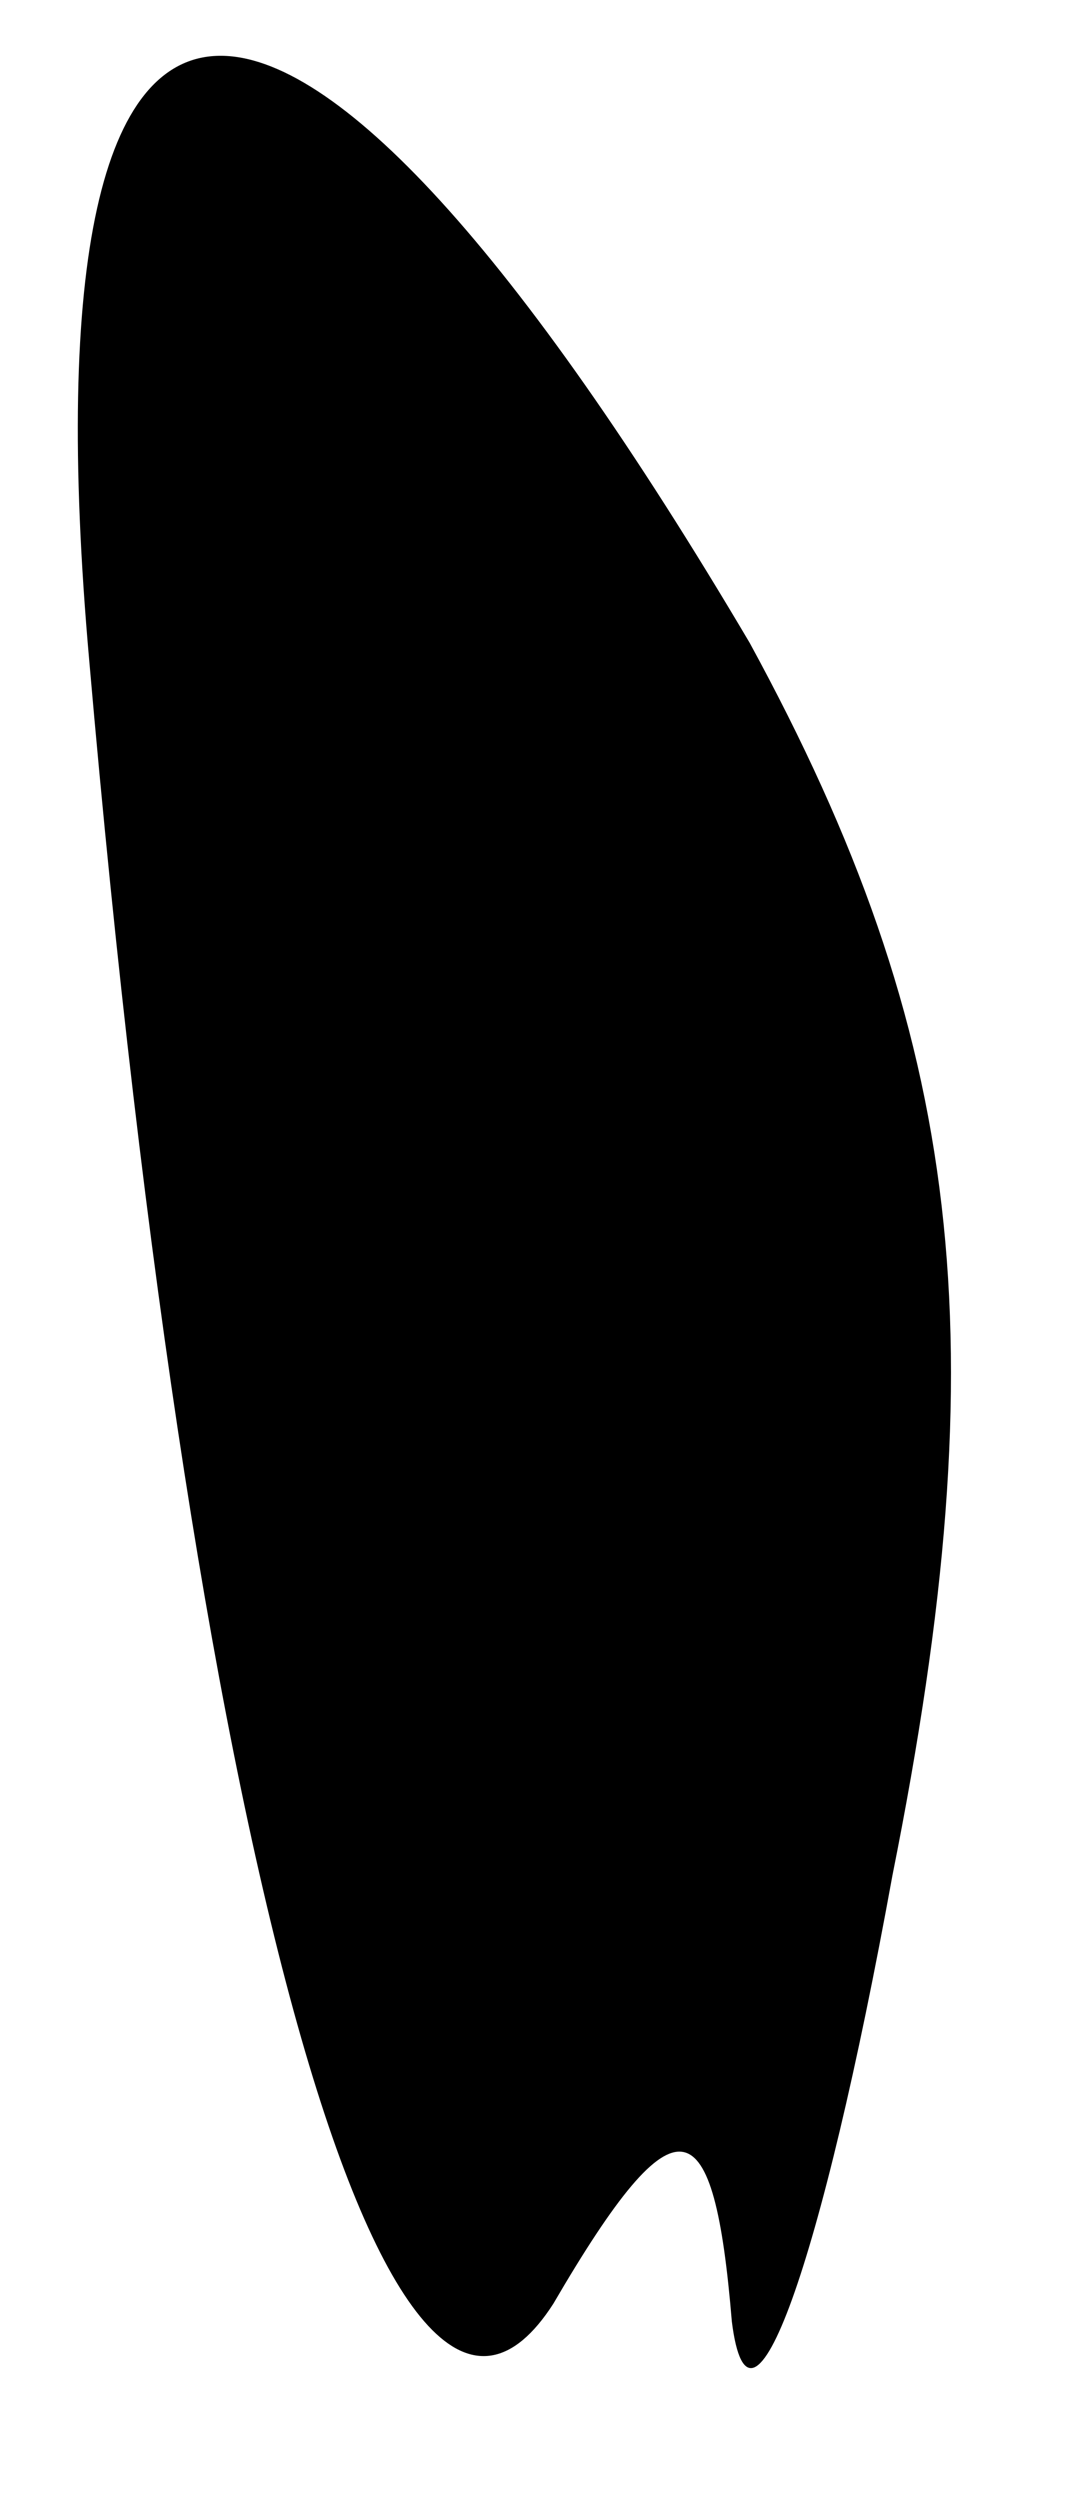 <?xml version="1.0" standalone="no"?>
<!DOCTYPE svg PUBLIC "-//W3C//DTD SVG 20010904//EN"
 "http://www.w3.org/TR/2001/REC-SVG-20010904/DTD/svg10.dtd">
<svg version="1.0" xmlns="http://www.w3.org/2000/svg"
 width="6pt" height="14pt" viewBox="0 0 6 14"
 preserveAspectRatio="xMidYMid meet">
<g transform="translate(0,14) scale(0.1,-0.1)"
fill="#000000" stroke="none">
<path fill="#000000" stroke="none" d="M5 103 c6 -69 17 -106 26 -92 7 12 9
11 10 -1 1 -8 5 3 9 25 6 30 4 47 -8 69 -26 44 -41 44 -37 -1z"/>
</g>
</svg>
